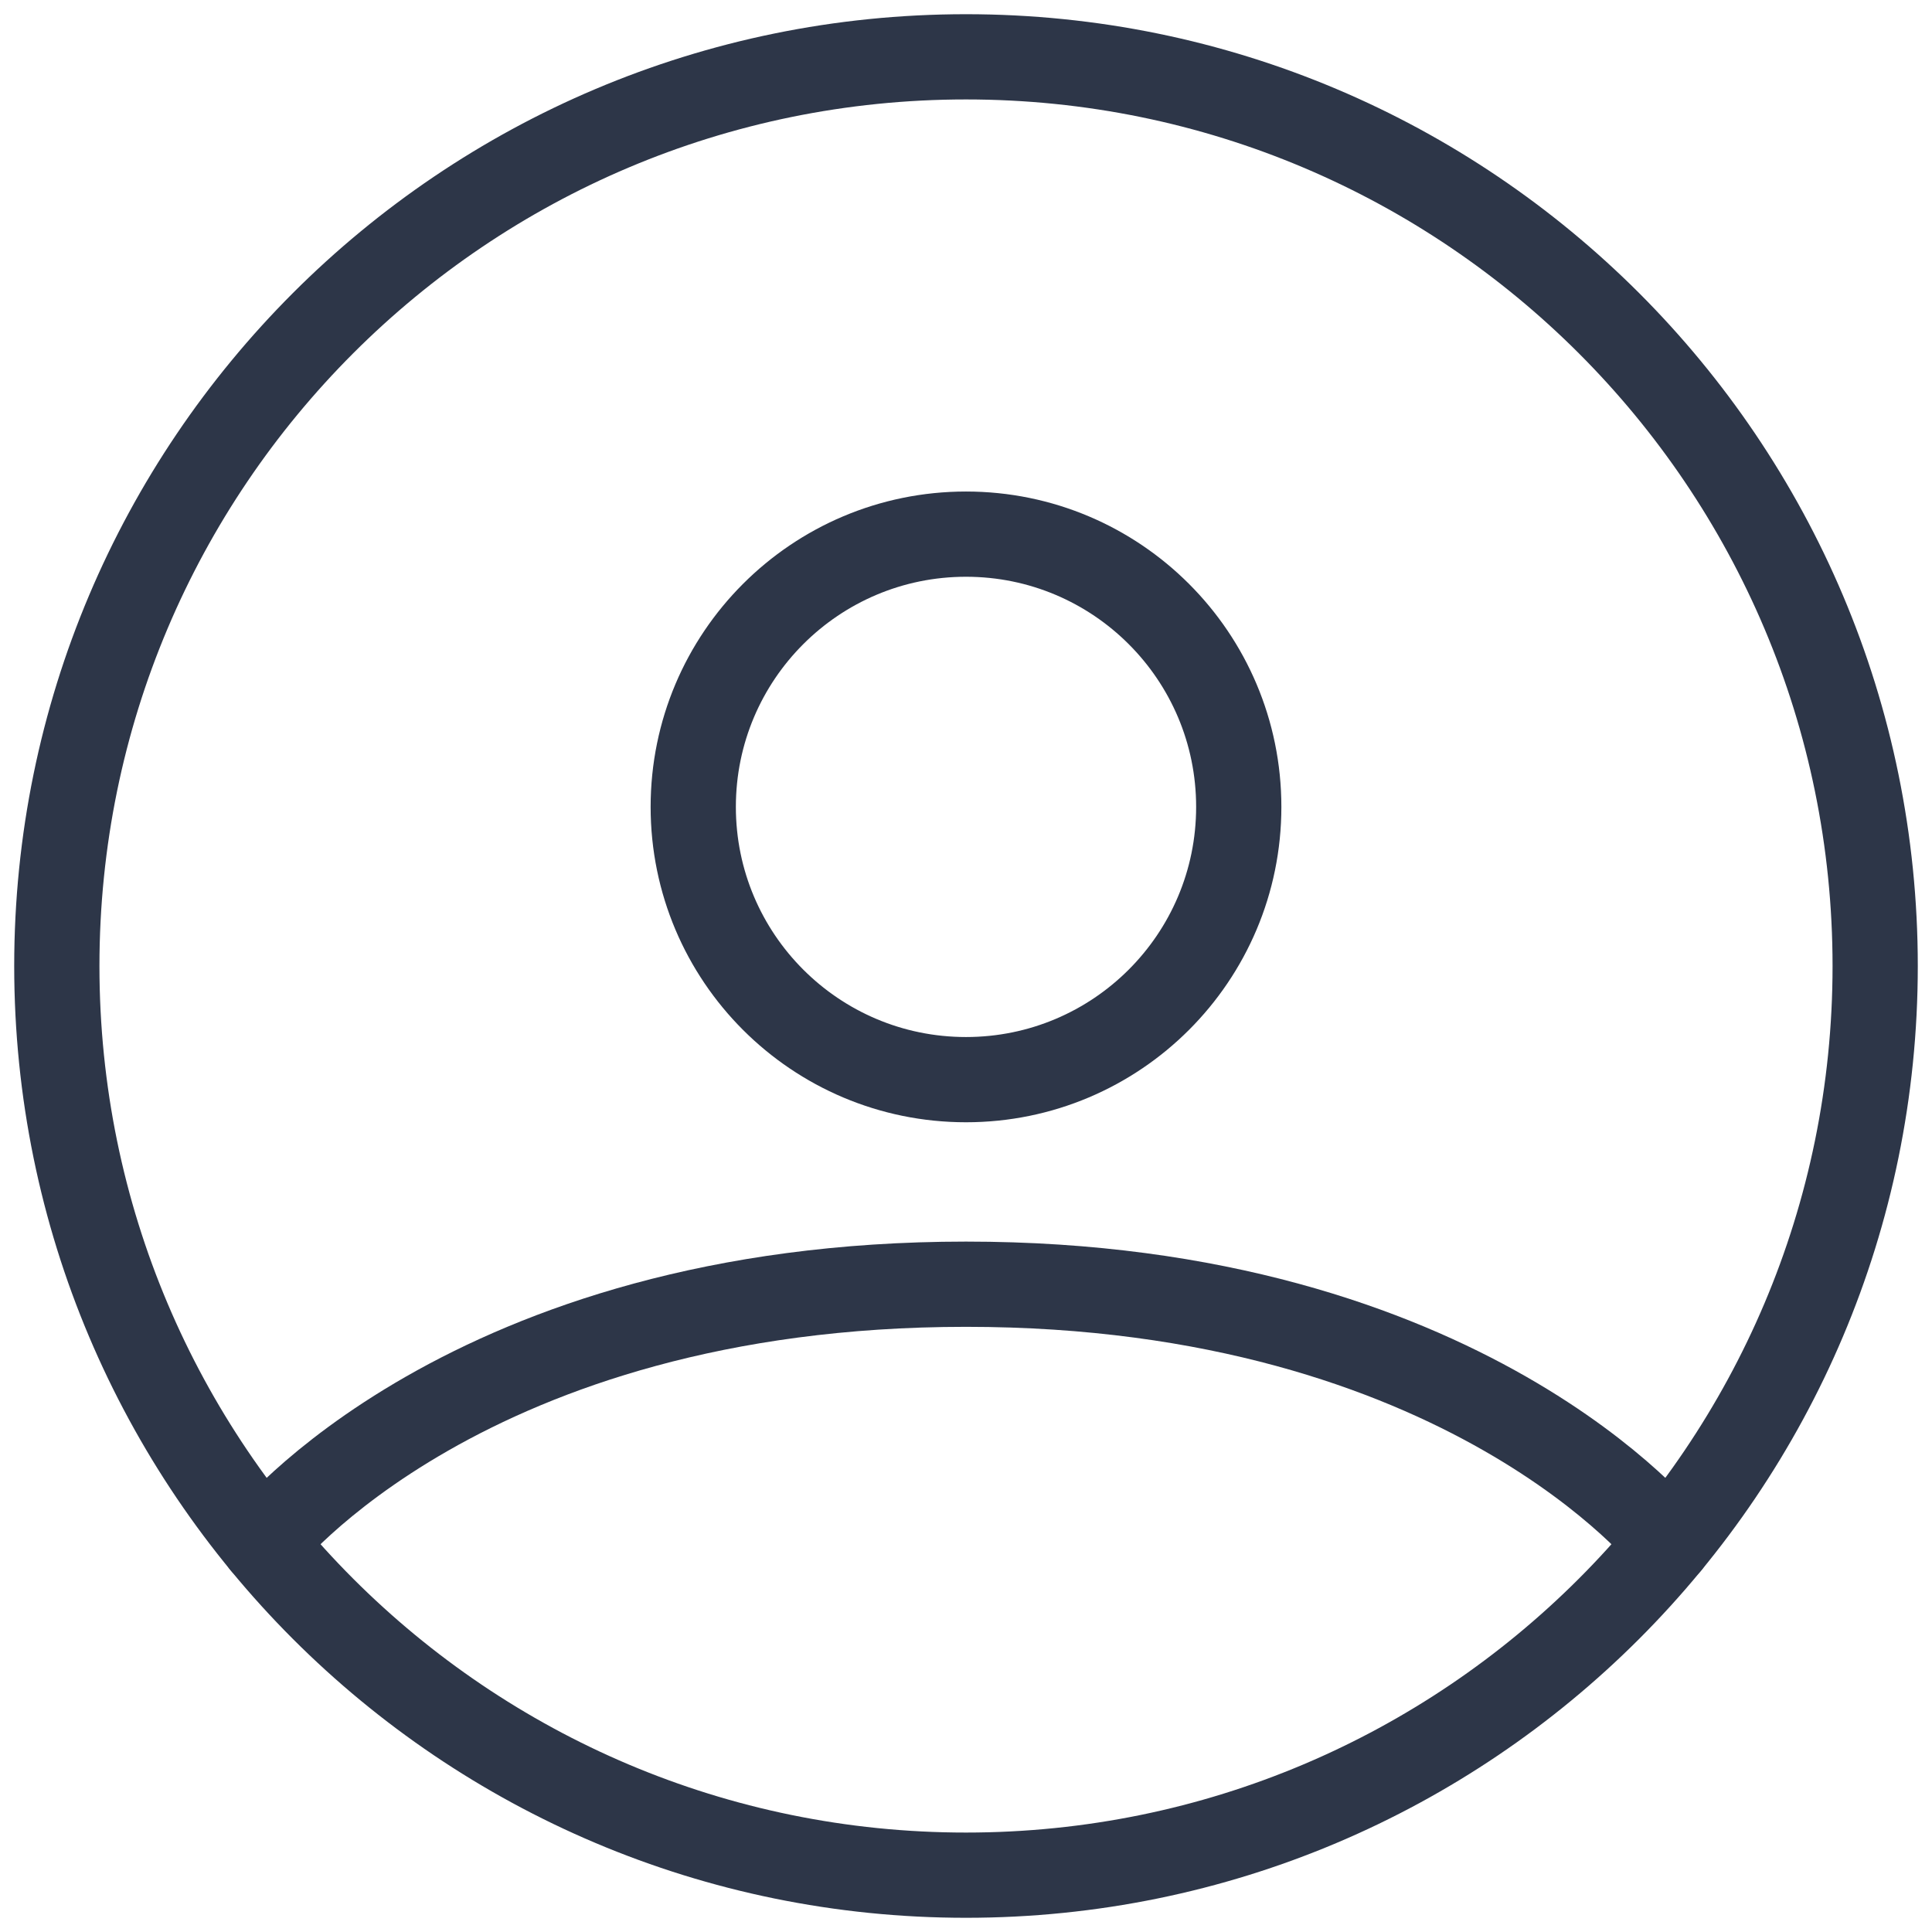 <svg width="34" height="34" viewBox="0 0 34 34" fill="none" xmlns="http://www.w3.org/2000/svg">
<path d="M17 1C8.163 1 1 8.163 1 17C1 25.837 8.163 33 17 33C25.837 33 33 25.837 33 17C33 8.163 25.837 1 17 1Z" stroke="#2D3648" stroke-width="1.5" stroke-linecap="round" stroke-linejoin="round"/>
<path d="M4.634 27.153C4.634 27.153 8.2 22.6 17 22.6C25.8 22.6 29.366 27.153 29.366 27.153" stroke="#2D3648" stroke-width="1.5" stroke-linecap="round" stroke-linejoin="round"/>
<path d="M17 19C19.651 19 21.8 16.851 21.8 14.2C21.8 11.549 19.651 9.4 17 9.4C14.349 9.4 12.2 11.549 12.2 14.2C12.2 16.851 14.349 19 17 19Z" stroke="#2D3648" stroke-width="1.5" stroke-linecap="round" stroke-linejoin="round"/>
</svg>
